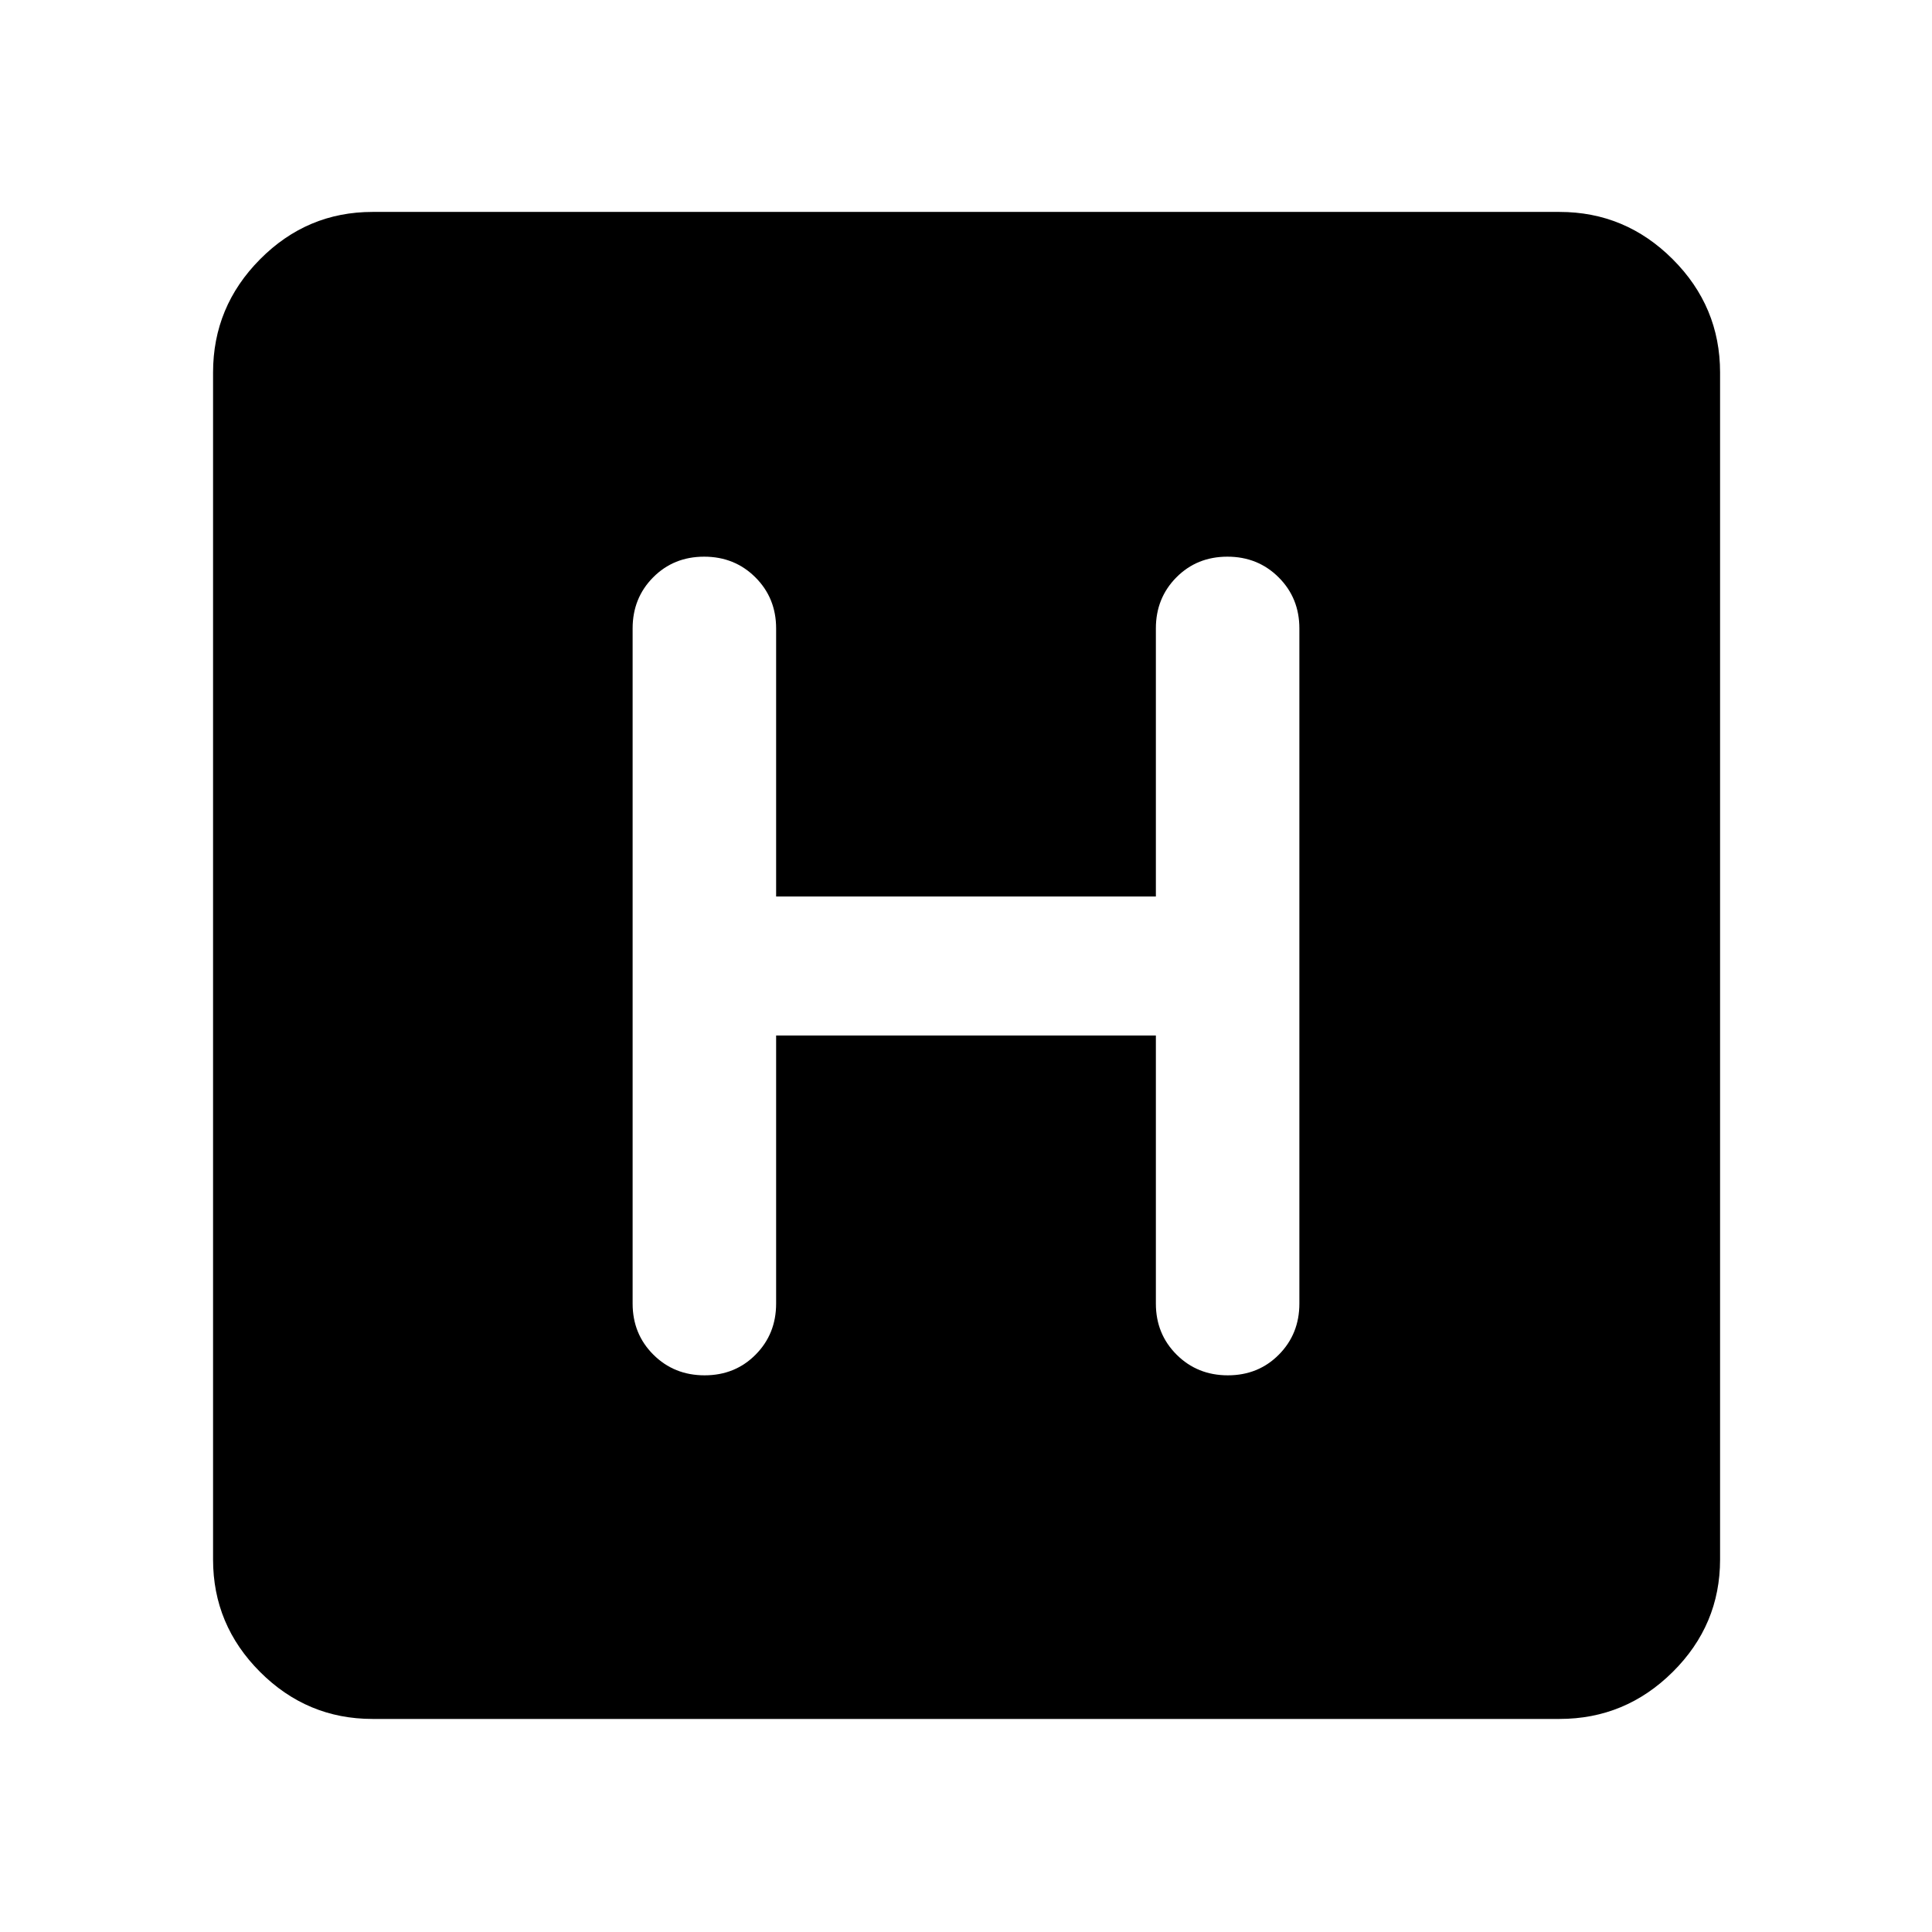 <svg xmlns="http://www.w3.org/2000/svg" width="48" height="48" viewBox="0 -960 960 960"><path d="M185.087-105.869q-32.507 0-55.862-23.356-23.356-23.355-23.356-55.862v-589.826q0-32.74 23.356-56.262 23.355-23.521 55.862-23.521h589.826q32.74 0 56.262 23.521 23.521 23.522 23.521 56.262v589.826q0 32.507-23.521 55.862-23.522 23.356-56.262 23.356H185.087Zm200.565-339.609h188.696v133.217q0 15.106 10.304 25.379 10.305 10.273 25.457 10.273 15.152 0 25.348-10.273 10.195-10.273 10.195-25.379v-335.478q0-15.106-10.304-25.379-10.305-10.273-25.457-10.273-15.152 0-25.348 10.273-10.195 10.273-10.195 25.379v133.217H385.652v-133.217q0-15.106-10.304-25.379-10.305-10.273-25.457-10.273-15.152 0-25.348 10.273-10.195 10.273-10.195 25.379v335.478q0 15.106 10.304 25.379 10.305 10.273 25.457 10.273 15.152 0 25.348-10.273 10.195-10.273 10.195-25.379v-133.217Z"/></svg>